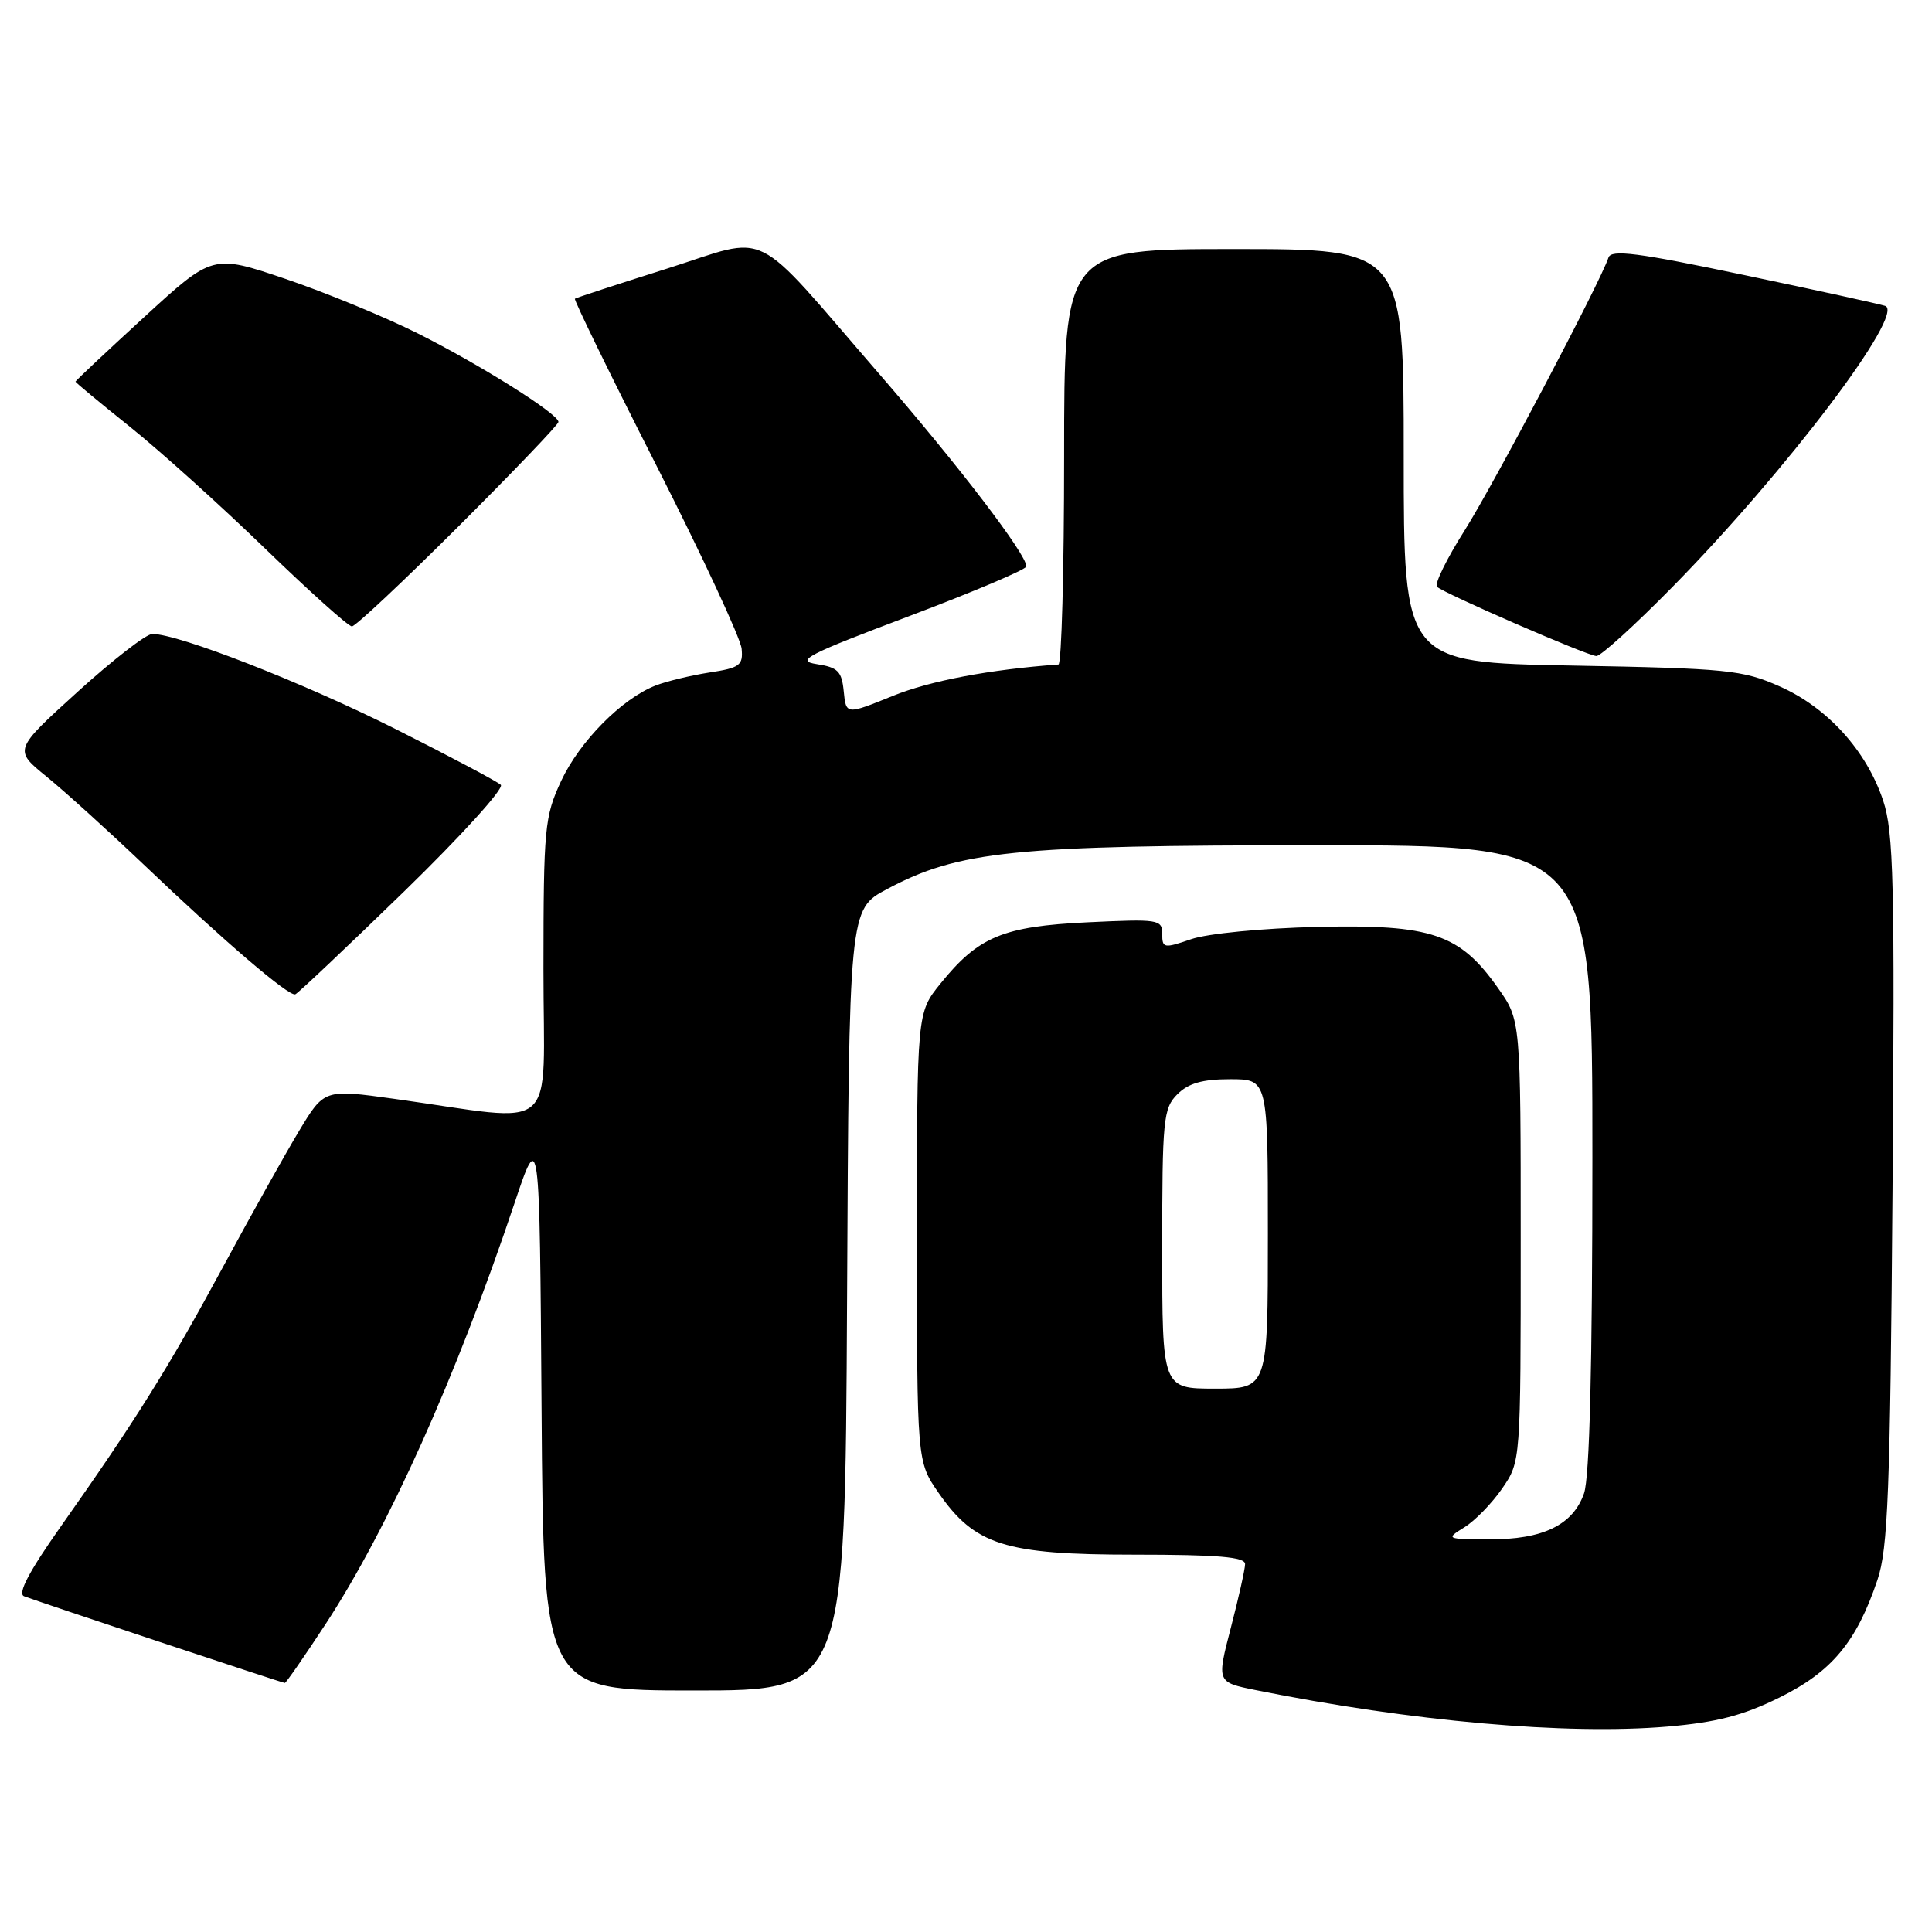 <?xml version="1.0" encoding="UTF-8" standalone="no"?>
<!DOCTYPE svg PUBLIC "-//W3C//DTD SVG 1.1//EN" "http://www.w3.org/Graphics/SVG/1.1/DTD/svg11.dtd" >
<svg xmlns="http://www.w3.org/2000/svg" xmlns:xlink="http://www.w3.org/1999/xlink" version="1.1" viewBox="0 0 256 256">
 <g >
 <path fill="currentColor"
d=" M 235.77 224.94 C 242.71 221.52 245.99 217.60 248.77 209.35 C 250.17 205.20 250.46 197.74 250.77 157.70 C 251.08 116.87 250.92 110.28 249.53 106.09 C 247.33 99.47 242.15 93.75 235.79 90.94 C 230.88 88.77 228.91 88.57 208.25 88.19 C 186.00 87.78 186.00 87.78 186.00 60.39 C 186.00 33.00 186.00 33.00 163.50 33.00 C 141.00 33.00 141.00 33.00 141.00 60.50 C 141.00 75.62 140.66 88.02 140.25 88.05 C 131.15 88.71 123.26 90.20 118.30 92.21 C 112.11 94.72 112.11 94.72 111.80 91.61 C 111.54 88.95 111.03 88.43 108.22 88.00 C 105.35 87.56 106.90 86.76 120.47 81.64 C 129.01 78.41 136.00 75.45 136.00 75.05 C 136.00 73.43 127.05 61.72 116.46 49.50 C 99.28 29.67 102.33 31.18 88.36 35.60 C 81.84 37.66 76.36 39.45 76.18 39.58 C 76.01 39.70 80.85 49.64 86.96 61.65 C 93.06 73.67 98.15 84.61 98.27 85.96 C 98.48 88.16 98.02 88.50 94.00 89.11 C 91.53 89.50 88.31 90.27 86.86 90.84 C 82.39 92.58 76.80 98.24 74.35 103.49 C 72.16 108.21 72.02 109.67 72.01 128.37 C 72.00 150.83 74.45 148.69 52.23 145.60 C 42.96 144.31 42.96 144.31 39.60 149.90 C 37.75 152.98 33.20 161.12 29.48 168.00 C 22.30 181.29 17.98 188.19 8.06 202.26 C 3.84 208.24 2.30 211.17 3.19 211.51 C 5.61 212.42 37.43 223.00 37.74 223.00 C 37.90 223.00 40.32 219.51 43.11 215.25 C 51.43 202.55 60.46 182.44 68.15 159.50 C 71.50 149.50 71.50 149.50 71.76 186.75 C 72.02 224.00 72.02 224.00 92.00 224.00 C 111.98 224.00 111.98 224.00 112.24 172.25 C 112.50 120.50 112.50 120.50 117.50 117.83 C 127.04 112.74 134.30 112.00 174.46 112.00 C 211.00 112.00 211.00 112.00 211.00 153.35 C 211.00 181.04 210.63 195.75 209.89 197.88 C 208.43 202.07 204.43 204.01 197.30 203.97 C 191.59 203.95 191.54 203.92 194.06 202.36 C 195.47 201.48 197.72 199.16 199.06 197.21 C 201.50 193.65 201.50 193.65 201.50 164.41 C 201.50 135.17 201.50 135.17 198.50 130.93 C 193.42 123.73 189.71 122.47 174.58 122.82 C 167.31 122.99 159.99 123.70 157.83 124.45 C 154.22 125.69 154.00 125.65 154.00 123.75 C 154.00 121.83 153.52 121.76 144.11 122.21 C 132.90 122.75 129.65 124.10 124.61 130.34 C 121.50 134.19 121.50 134.19 121.50 163.93 C 121.50 193.67 121.50 193.67 124.36 197.80 C 129.17 204.74 133.15 206.00 150.32 206.00 C 161.41 206.00 165.00 206.31 164.98 207.25 C 164.97 207.94 164.12 211.74 163.09 215.70 C 161.22 222.90 161.22 222.90 166.36 223.94 C 187.00 228.10 207.56 229.92 220.98 228.78 C 227.45 228.22 230.95 227.32 235.77 224.94 Z  M 53.51 118.16 C 61.05 110.83 66.84 104.45 66.36 104.00 C 65.89 103.55 59.54 100.19 52.27 96.53 C 40.09 90.42 23.66 84.00 20.18 84.00 C 19.38 84.00 14.92 87.46 10.27 91.68 C 1.81 99.36 1.81 99.36 6.15 102.89 C 8.54 104.83 14.32 110.07 19.00 114.52 C 29.78 124.80 38.29 132.08 39.13 131.75 C 39.49 131.61 45.96 125.50 53.51 118.16 Z  M 221.63 77.75 C 236.71 62.41 252.55 41.47 249.79 40.53 C 249.08 40.29 240.64 38.44 231.04 36.43 C 216.96 33.47 213.49 33.03 213.13 34.13 C 212.03 37.43 197.96 64.12 194.06 70.30 C 191.69 74.04 190.05 77.39 190.41 77.75 C 191.27 78.60 210.20 86.84 211.52 86.93 C 212.08 86.97 216.63 82.84 221.63 77.75 Z  M 60.74 69.76 C 68.03 62.48 74.00 56.25 74.00 55.91 C 74.00 54.85 63.70 48.37 55.38 44.19 C 51.04 42.01 43.15 38.76 37.84 36.96 C 28.18 33.69 28.18 33.69 19.09 42.03 C 14.09 46.61 10.00 50.46 10.00 50.57 C 10.00 50.68 13.26 53.39 17.25 56.58 C 21.24 59.78 29.29 67.03 35.14 72.70 C 40.99 78.36 46.16 83.00 46.63 83.00 C 47.09 83.00 53.44 77.04 60.74 69.76 Z  M 154.00 165.50 C 154.00 148.33 154.14 146.86 156.00 145.00 C 157.47 143.53 159.33 143.00 163.00 143.00 C 168.00 143.00 168.00 143.00 168.00 163.50 C 168.00 184.00 168.00 184.00 161.00 184.00 C 154.00 184.00 154.00 184.00 154.00 165.50 Z "/>
</g>
</svg>